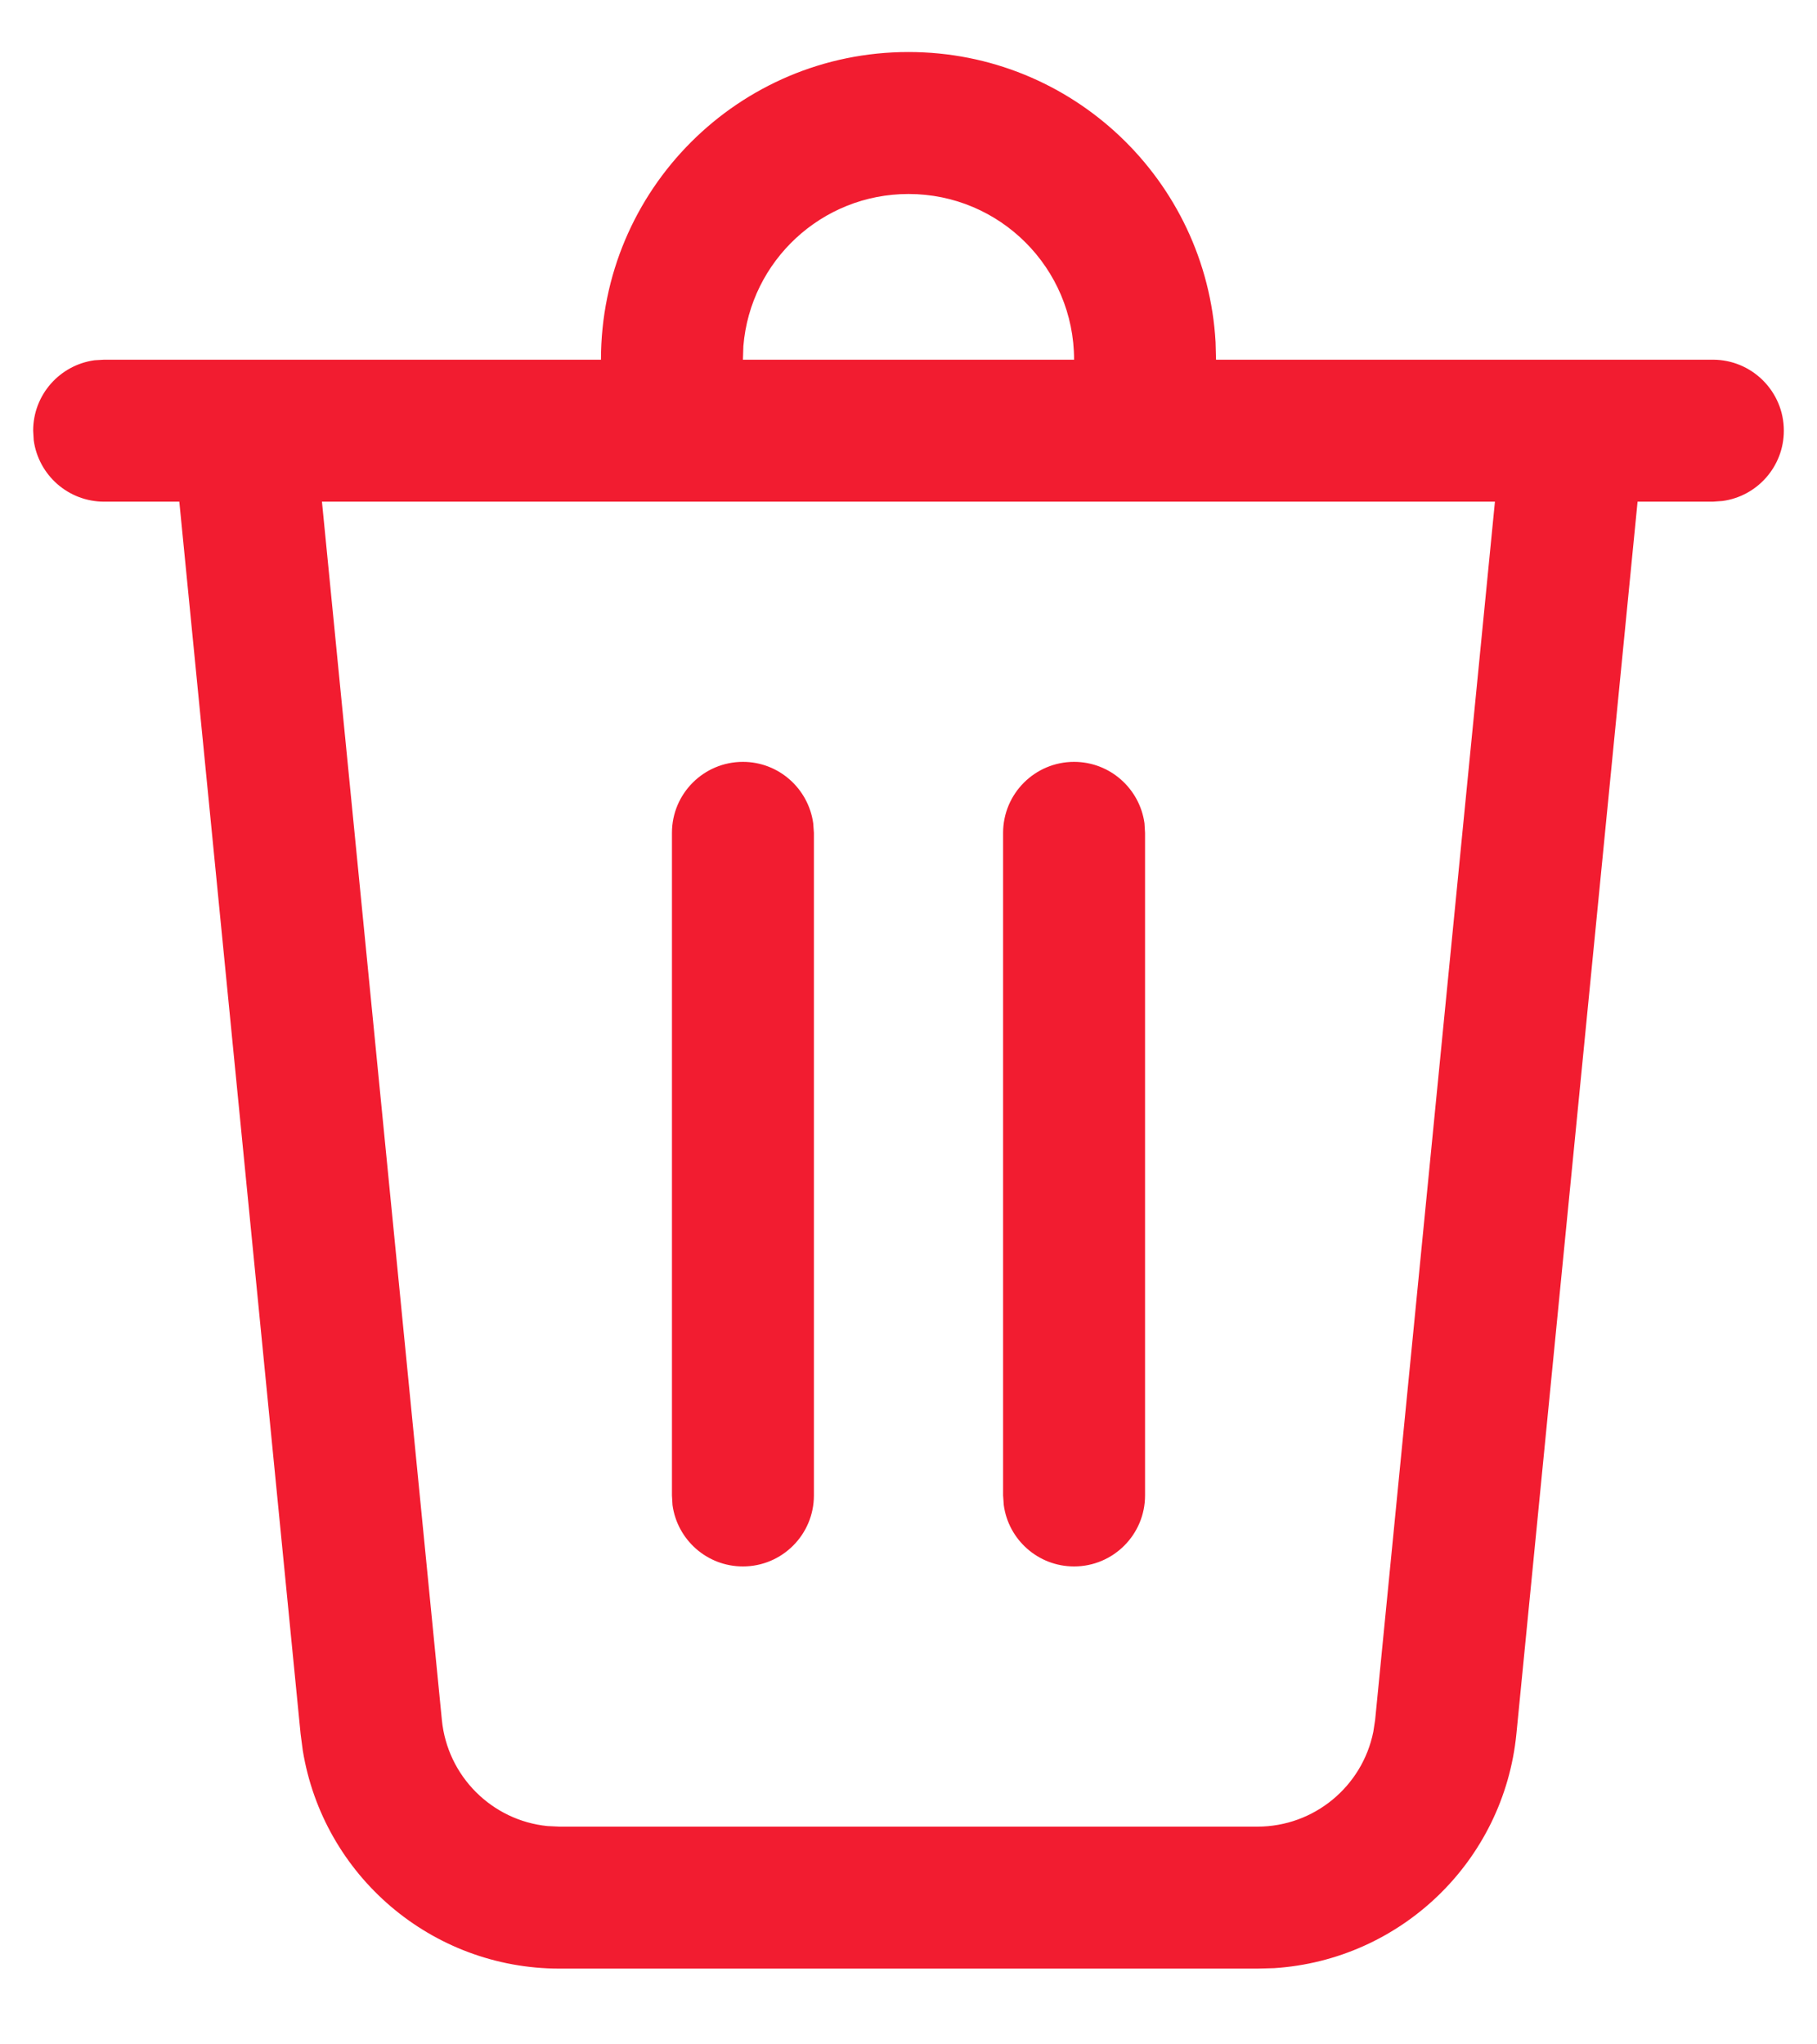 <svg width="16" height="18" viewBox="0 0 16 18" fill="none" xmlns="http://www.w3.org/2000/svg">
<path d="M8 0.458C9.444 0.458 10.624 1.589 10.704 3.013L10.708 3.167H15.083C15.428 3.167 15.708 3.447 15.708 3.792C15.708 4.108 15.473 4.37 15.168 4.411L15.083 4.417H14.42L13.353 15.266C13.242 16.39 12.332 17.258 11.219 17.329L11.072 17.333H4.927C3.798 17.333 2.845 16.512 2.666 15.411L2.647 15.266L1.579 4.417H0.917C0.6 4.417 0.339 4.182 0.297 3.877L0.292 3.792C0.292 3.475 0.527 3.214 0.832 3.172L0.917 3.167H5.292C5.292 1.671 6.504 0.458 8 0.458ZM13.164 4.417H2.835L3.891 15.144C3.94 15.641 4.333 16.029 4.821 16.078L4.927 16.083H11.072C11.572 16.083 11.996 15.729 12.093 15.248L12.109 15.144L13.164 4.417ZM9.458 6.708C9.775 6.708 10.036 6.944 10.078 7.249L10.083 7.333V13.167C10.083 13.512 9.803 13.792 9.458 13.792C9.142 13.792 8.88 13.557 8.839 13.252L8.833 13.167V7.333C8.833 6.988 9.113 6.708 9.458 6.708ZM6.542 6.708C6.858 6.708 7.119 6.944 7.161 7.249L7.167 7.333V13.167C7.167 13.512 6.887 13.792 6.542 13.792C6.225 13.792 5.964 13.557 5.922 13.252L5.917 13.167V7.333C5.917 6.988 6.196 6.708 6.542 6.708ZM8 1.708C7.235 1.708 6.607 2.298 6.546 3.047L6.542 3.167H9.458C9.458 2.361 8.805 1.708 8 1.708Z" fill="#F21C30"/>
</svg>
